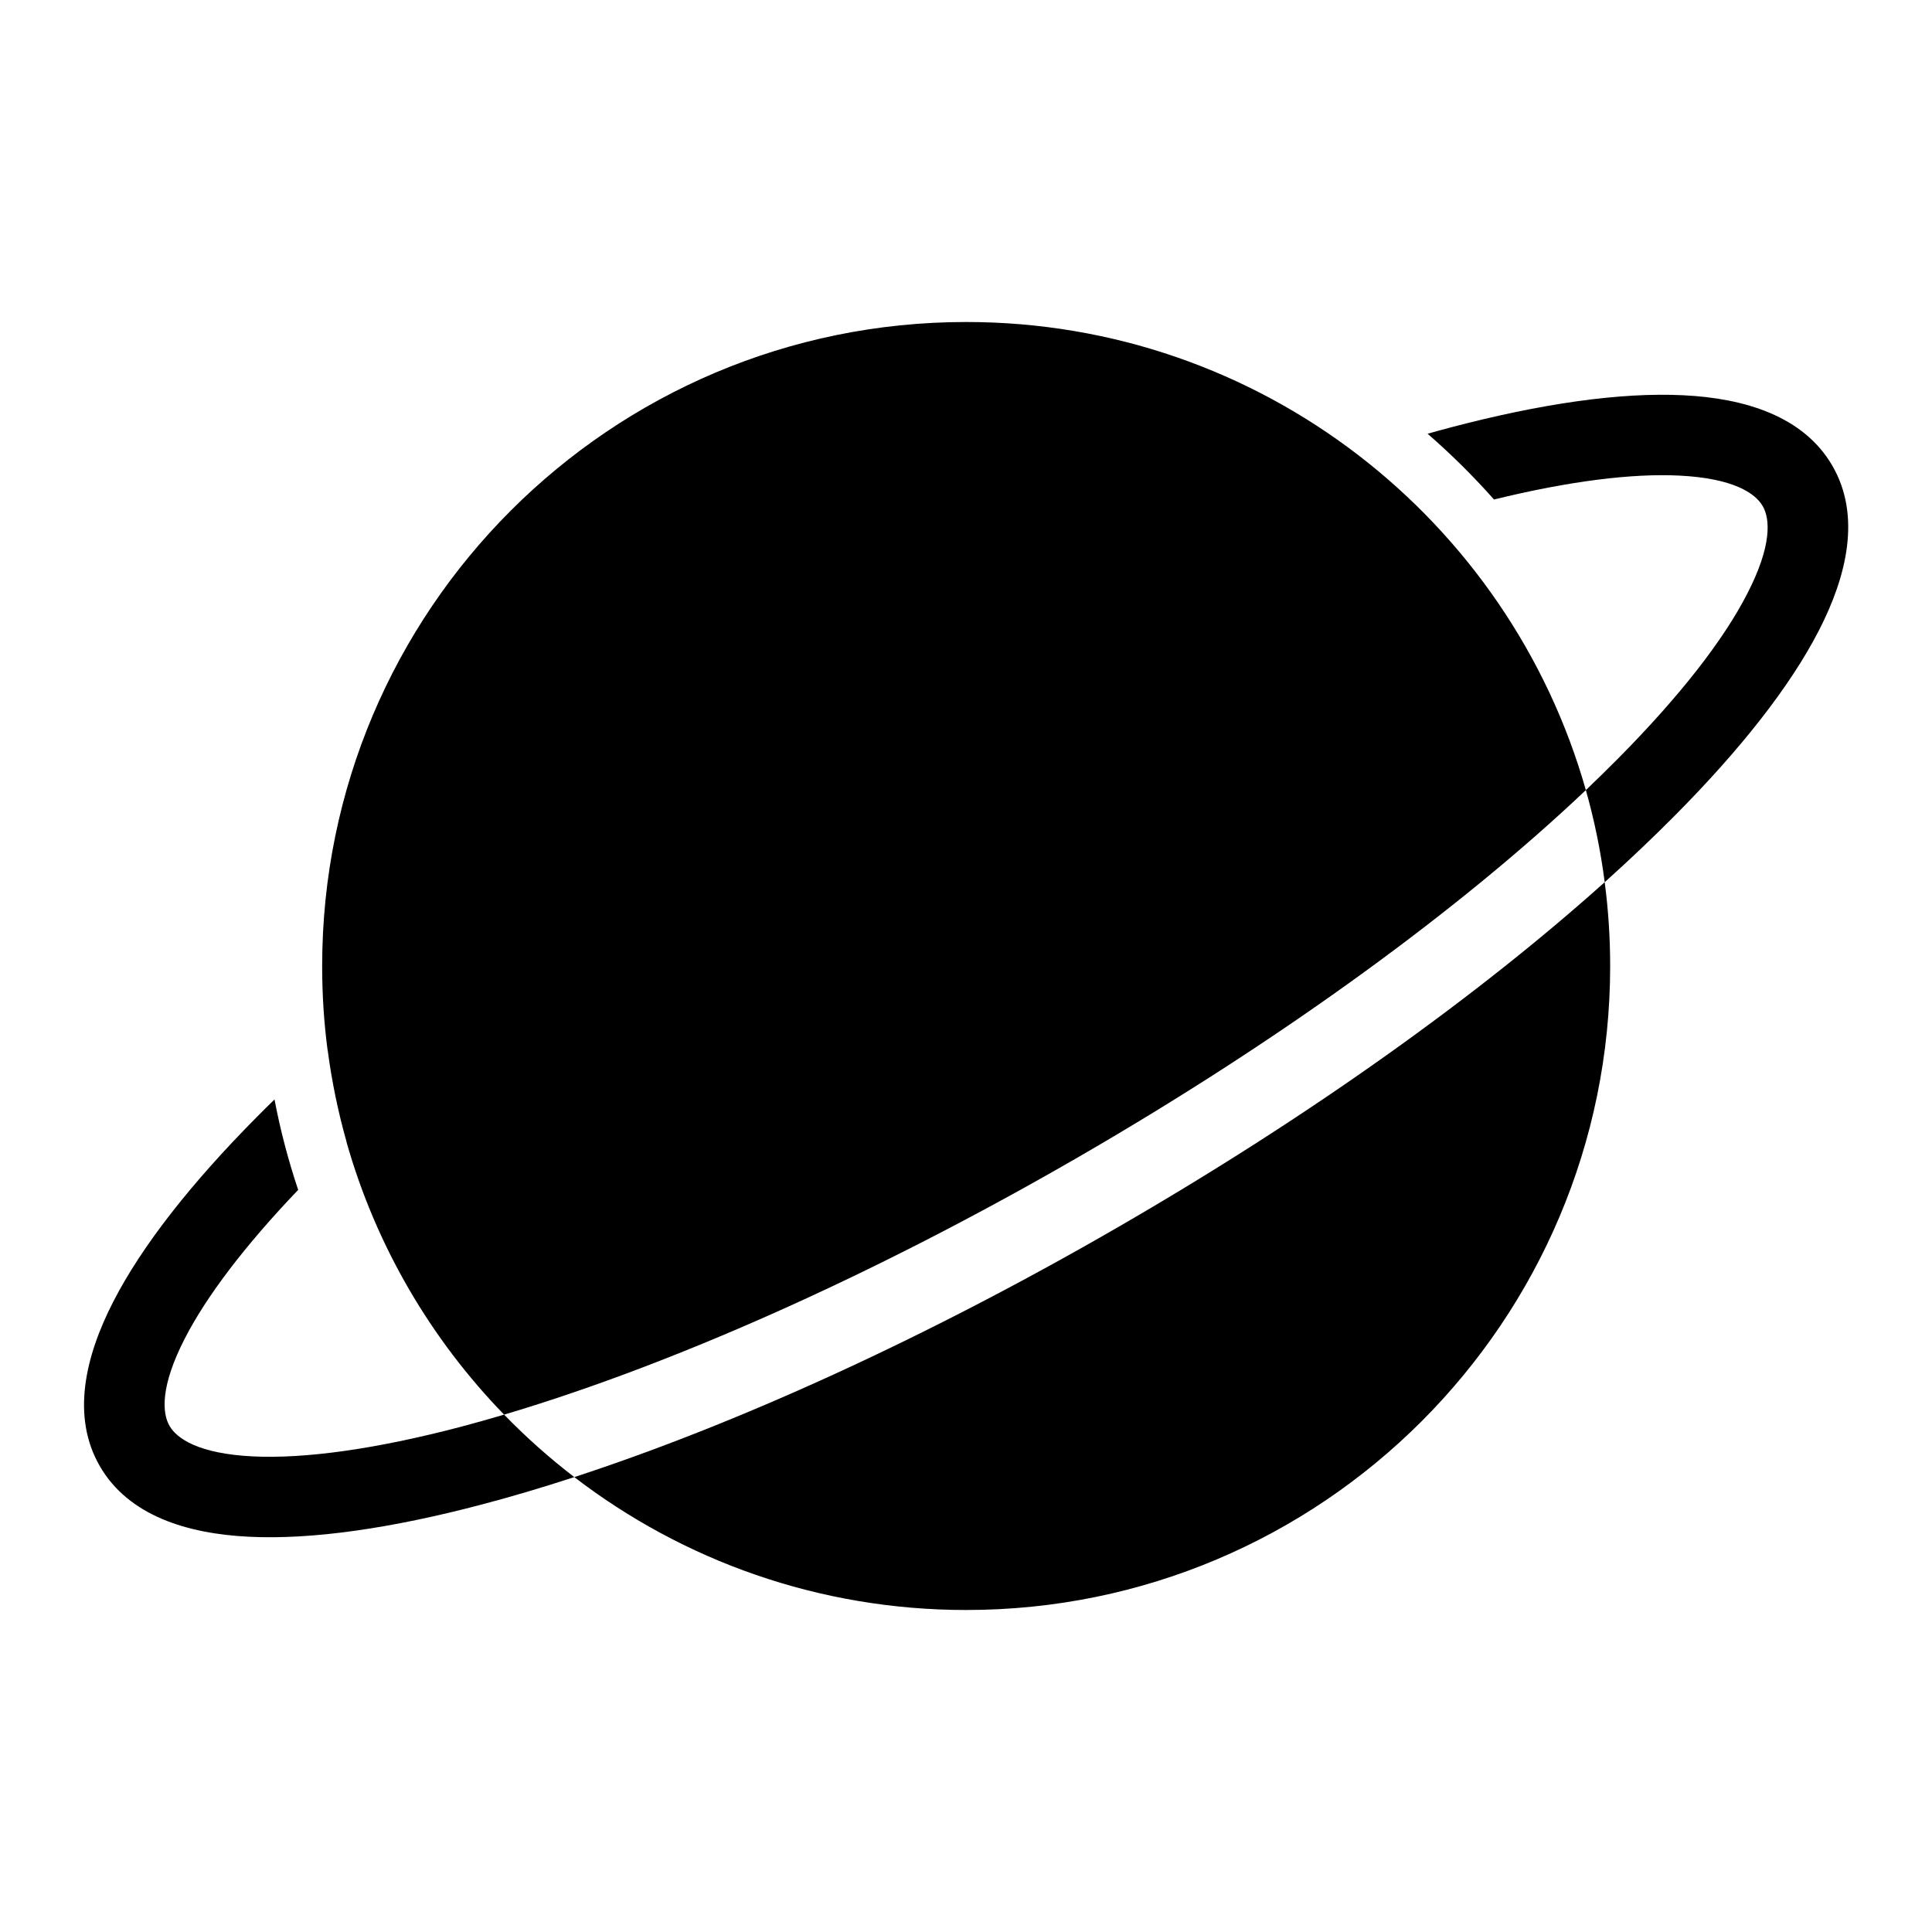 <svg width="24" height="24" viewBox="0 0 24 24" fill="none" xmlns="http://www.w3.org/2000/svg">
<path d="M20.002 12C20.002 16.418 16.42 20 12.002 20C10.17 20 8.482 19.384 7.134 18.349C9.133 17.696 11.48 16.635 13.878 15.25C16.277 13.865 18.369 12.363 19.934 10.959C19.979 11.299 20.002 11.647 20.002 12Z" fill="black"/>
<path d="M6.262 17.573C5.352 16.636 4.67 15.477 4.304 14.185L4.305 14.184C4.2 13.813 4.121 13.432 4.07 13.041L4.069 13.042C4.024 12.701 4.002 12.353 4.002 12C4.002 7.582 7.583 4 12.002 4C15.662 4 18.749 6.459 19.7 9.815C18.168 11.268 15.968 12.889 13.378 14.384C10.789 15.879 8.286 16.973 6.262 17.573C6.533 17.852 6.825 18.112 7.134 18.349C6.733 18.48 6.346 18.595 5.975 18.692C4.87 18.983 3.883 19.129 3.093 19.09C2.33 19.053 1.597 18.831 1.24 18.213C0.883 17.595 1.058 16.849 1.407 16.17C1.768 15.466 2.388 14.684 3.193 13.873C3.263 13.802 3.336 13.73 3.41 13.658C3.483 14.042 3.582 14.417 3.704 14.781C3.039 15.477 2.565 16.103 2.296 16.627C1.989 17.224 2.014 17.554 2.106 17.713C2.198 17.873 2.471 18.059 3.142 18.092C3.787 18.123 4.662 18.003 5.721 17.725C5.897 17.678 6.078 17.628 6.262 17.573Z" fill="black"/>
<path d="M19.934 10.959C19.884 10.568 19.805 10.186 19.7 9.815C19.838 9.683 19.972 9.552 20.1 9.423C20.87 8.646 21.412 7.948 21.706 7.373C22.014 6.775 21.989 6.446 21.897 6.287C21.805 6.127 21.532 5.941 20.861 5.908C20.273 5.879 19.493 5.976 18.559 6.205C18.302 5.915 18.026 5.642 17.734 5.388C17.833 5.36 17.931 5.333 18.027 5.308C19.133 5.017 20.12 4.871 20.91 4.91C21.673 4.947 22.406 5.169 22.763 5.787C23.12 6.405 22.945 7.151 22.596 7.83C22.235 8.534 21.614 9.316 20.81 10.127C20.54 10.399 20.248 10.677 19.934 10.959Z" fill="black"/>
</svg>

